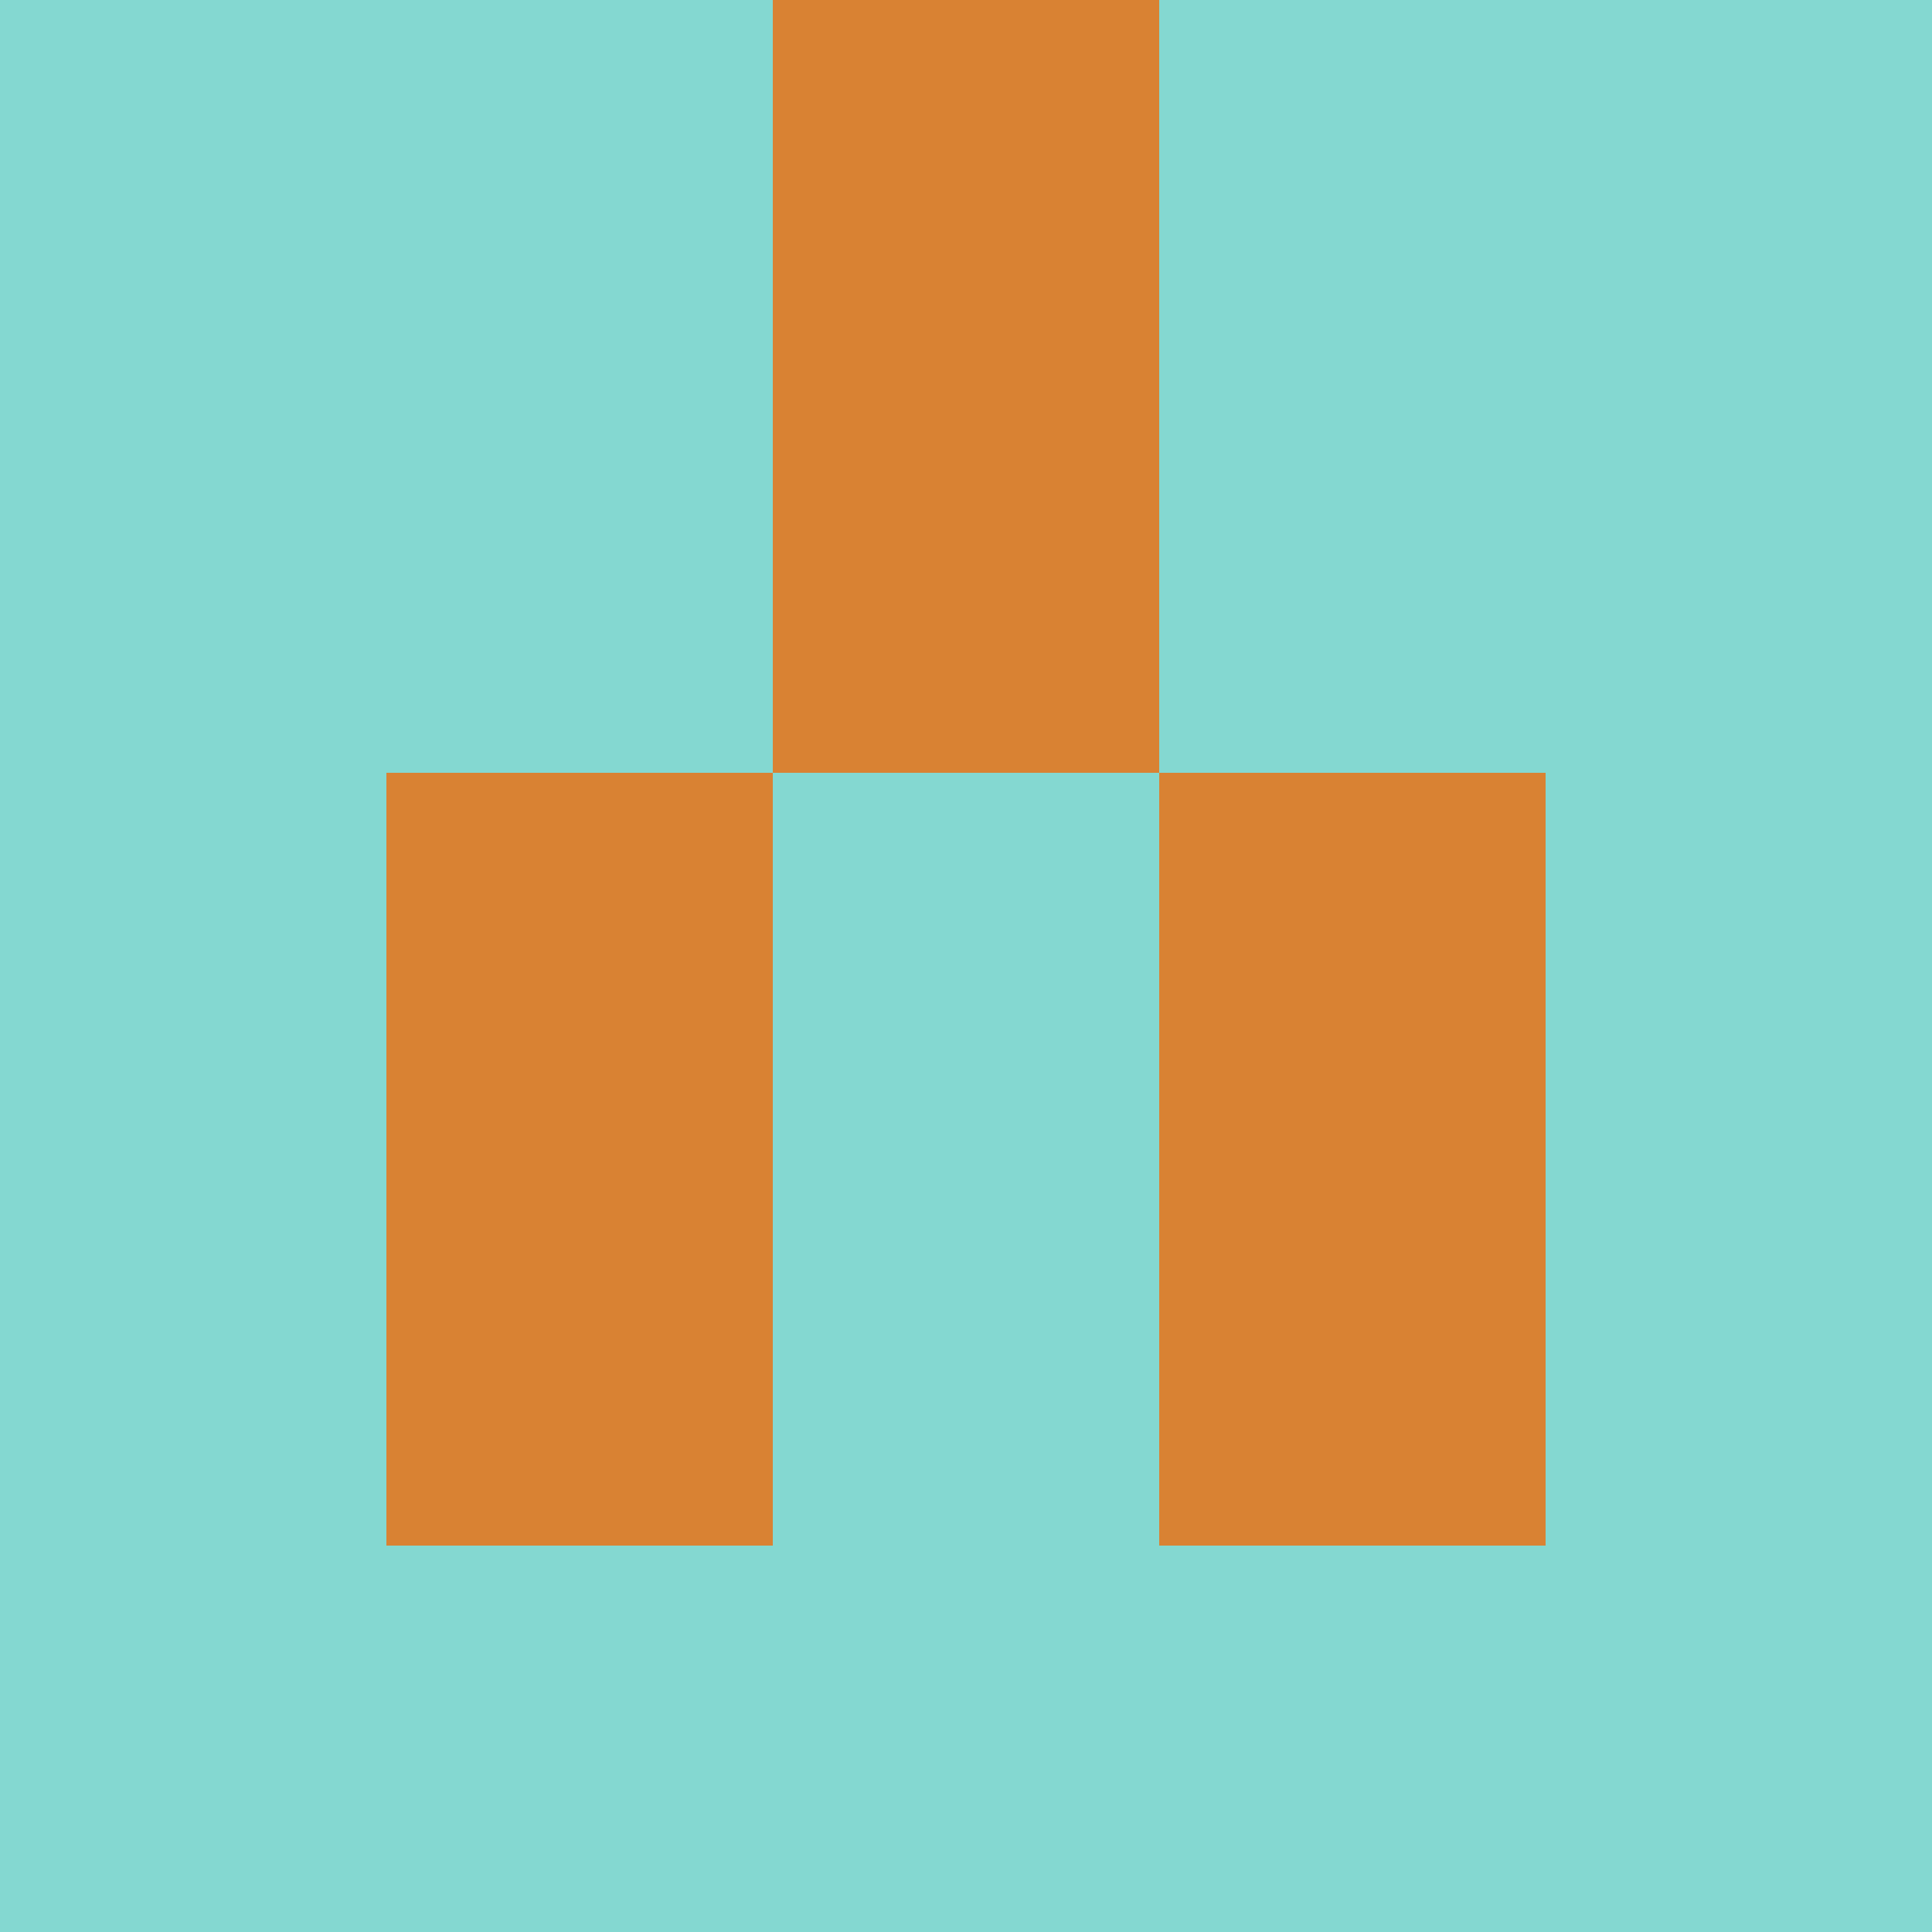 <?xml version="1.0" encoding="utf-8"?>
<!DOCTYPE svg PUBLIC "-//W3C//DTD SVG 20010904//EN"
"http://www.w3.org/TR/2001/REC-SVG-20010904/DTD/svg10.dtd">
<svg viewBox="0 0 5 5" height="100" width="100" xml:lang="fr"
     xmlns="http://www.w3.org/2000/svg"
     xmlns:xlink="http://www.w3.org/1999/xlink">
                        <rect x="0" y="0" height="1" width="1" fill="#84D8D1"/>
                    <rect x="4" y="0" height="1" width="1" fill="#84D8D1"/>
                    <rect x="1" y="0" height="1" width="1" fill="#84D8D1"/>
                    <rect x="3" y="0" height="1" width="1" fill="#84D8D1"/>
                    <rect x="2" y="0" height="1" width="1" fill="#D98233"/>
                                <rect x="0" y="1" height="1" width="1" fill="#84D8D1"/>
                    <rect x="4" y="1" height="1" width="1" fill="#84D8D1"/>
                    <rect x="1" y="1" height="1" width="1" fill="#84D8D1"/>
                    <rect x="3" y="1" height="1" width="1" fill="#84D8D1"/>
                    <rect x="2" y="1" height="1" width="1" fill="#D98233"/>
                                <rect x="0" y="2" height="1" width="1" fill="#84D8D1"/>
                    <rect x="4" y="2" height="1" width="1" fill="#84D8D1"/>
                    <rect x="1" y="2" height="1" width="1" fill="#D98233"/>
                    <rect x="3" y="2" height="1" width="1" fill="#D98233"/>
                    <rect x="2" y="2" height="1" width="1" fill="#84D8D1"/>
                                <rect x="0" y="3" height="1" width="1" fill="#84D8D1"/>
                    <rect x="4" y="3" height="1" width="1" fill="#84D8D1"/>
                    <rect x="1" y="3" height="1" width="1" fill="#D98233"/>
                    <rect x="3" y="3" height="1" width="1" fill="#D98233"/>
                    <rect x="2" y="3" height="1" width="1" fill="#84D8D1"/>
                                <rect x="0" y="4" height="1" width="1" fill="#84D8D1"/>
                    <rect x="4" y="4" height="1" width="1" fill="#84D8D1"/>
                    <rect x="1" y="4" height="1" width="1" fill="#84D8D1"/>
                    <rect x="3" y="4" height="1" width="1" fill="#84D8D1"/>
                    <rect x="2" y="4" height="1" width="1" fill="#84D8D1"/>
            </svg>